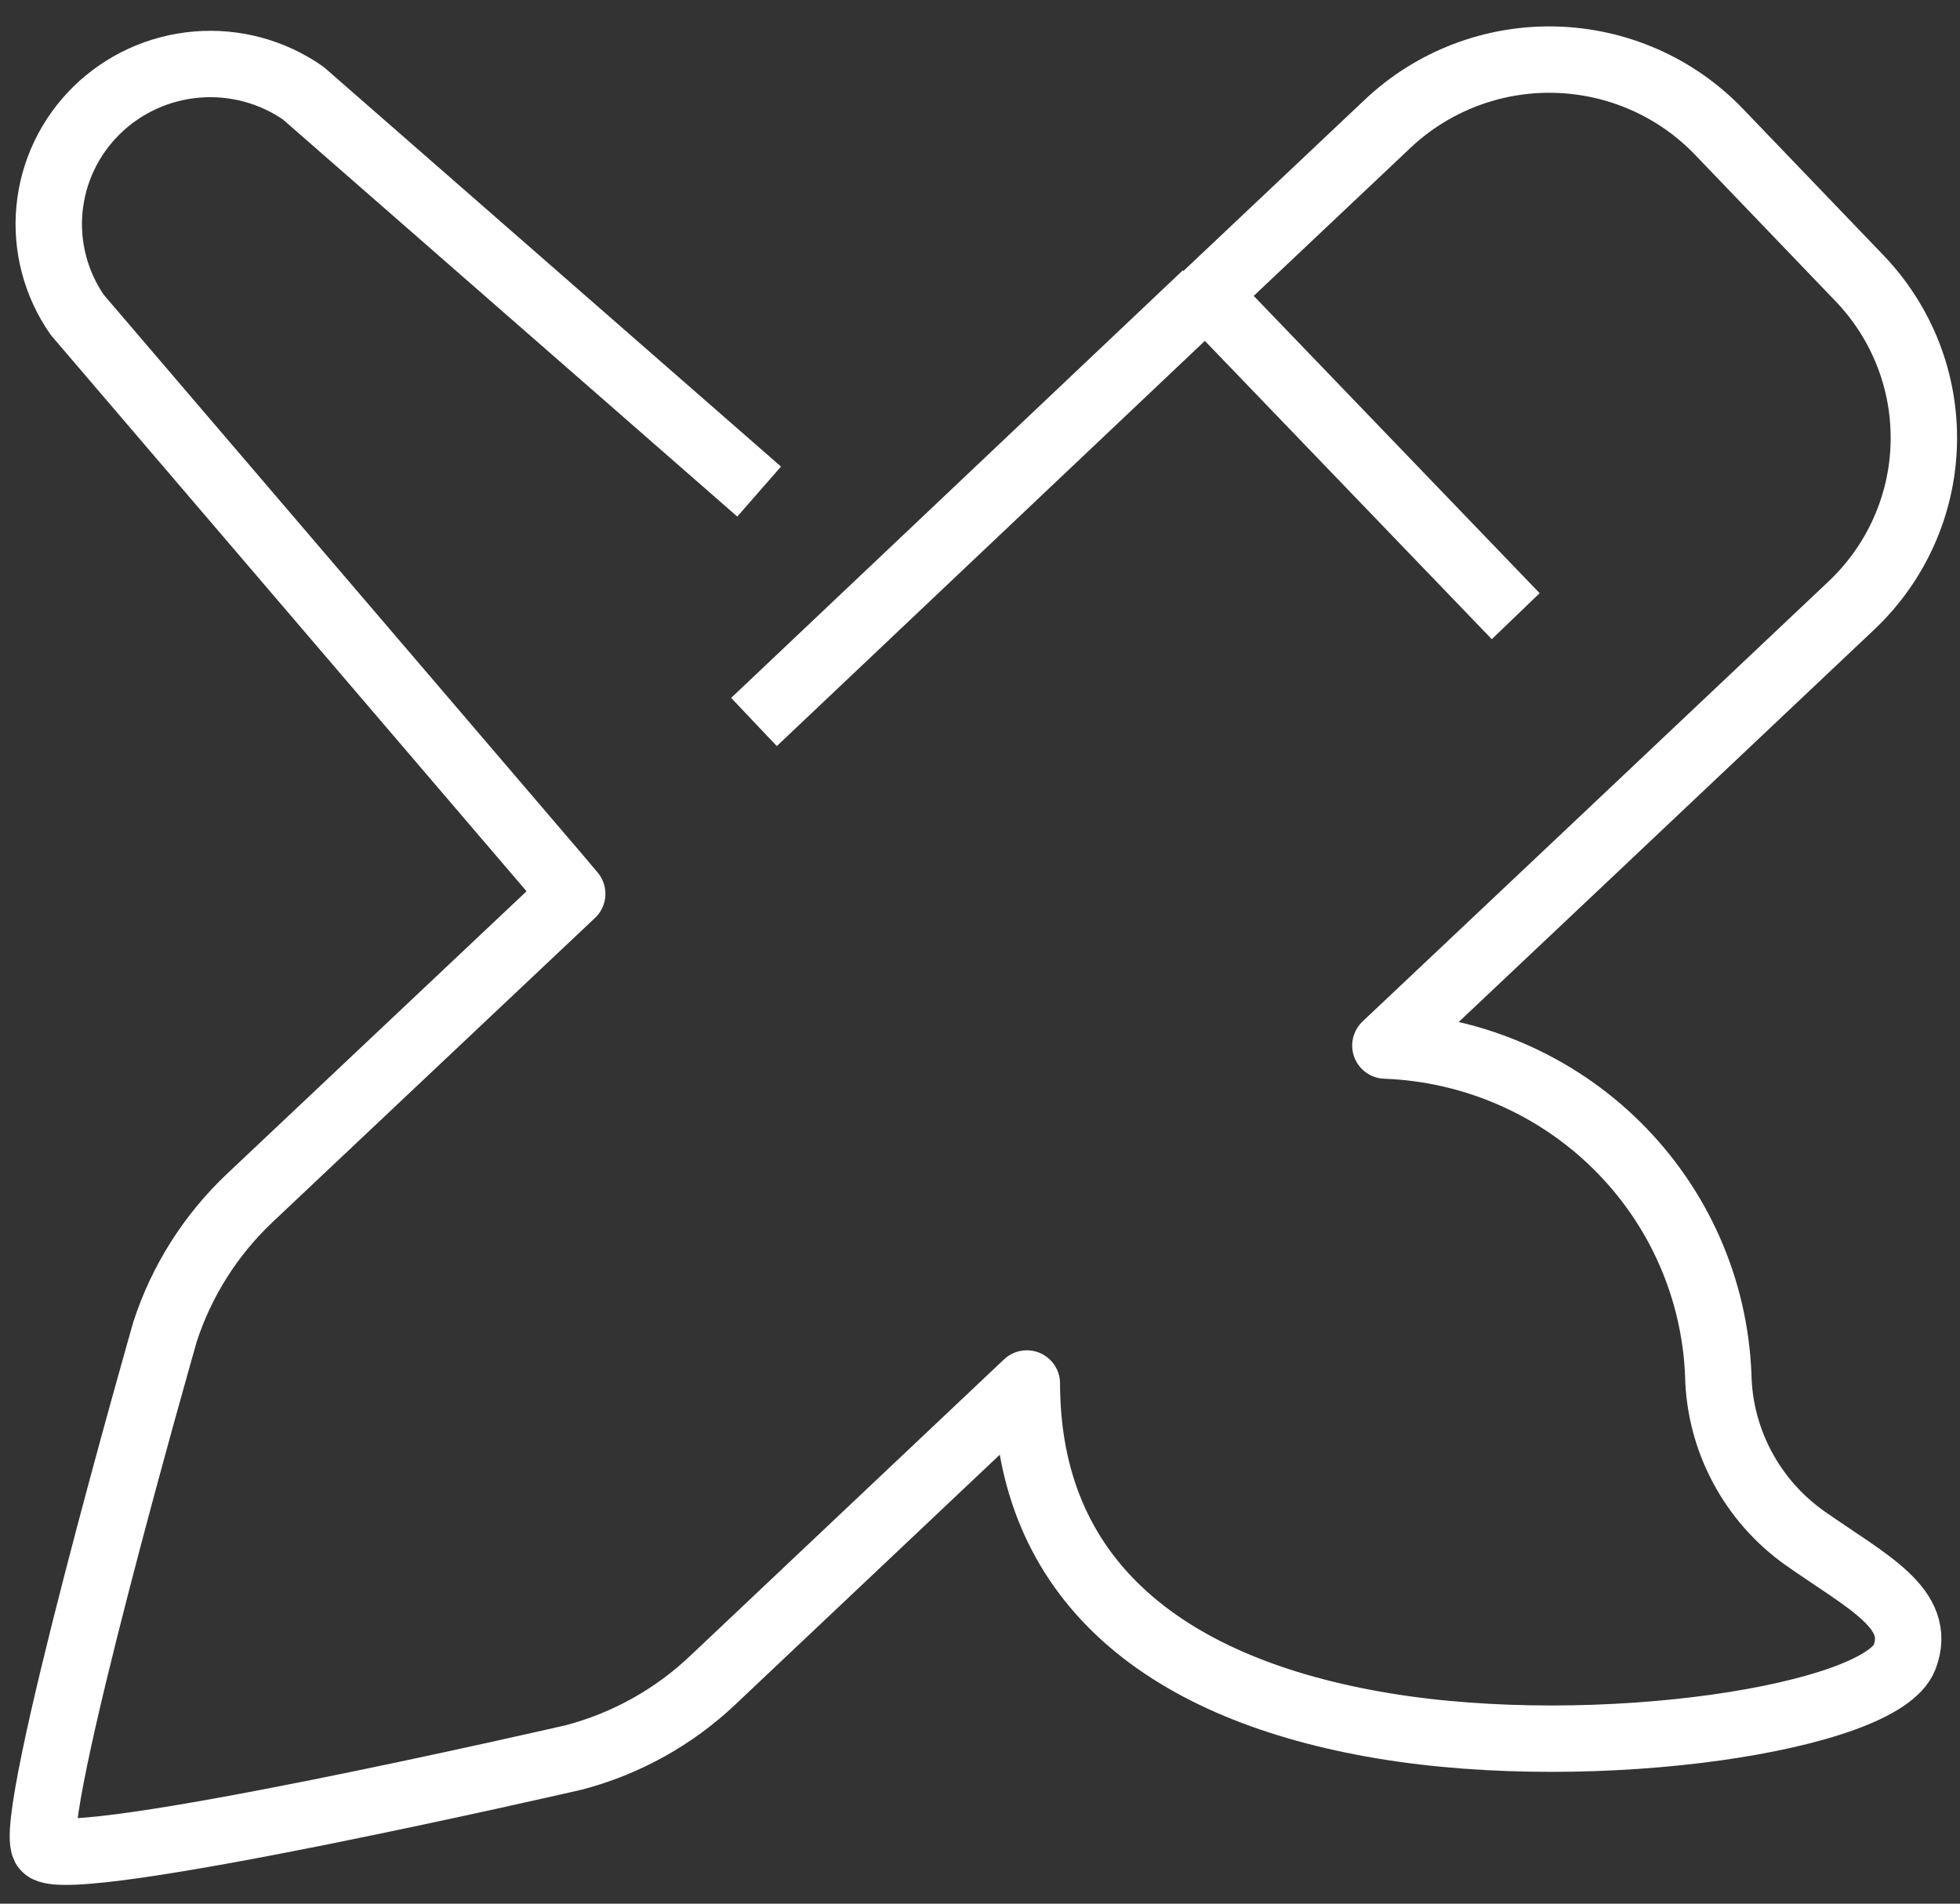 <svg width="70" height="68" viewBox="0 0 70 68" fill="none" xmlns="http://www.w3.org/2000/svg">
<rect x="0" y="0" width="70" height="68" fill="#333333" stroke="none"/>
<path d="M26.928 25.79L43.056 10.52M27.112 17.559L10.832 3.329C9.725 2.556 8.379 2.194 7.03 2.306C5.681 2.418 4.415 2.996 3.452 3.94C2.49 4.884 1.894 6.133 1.767 7.469C1.64 8.805 1.992 10.143 2.76 11.248L20.021 31.434C20.021 31.434 20.177 31.626 20.436 31.928C17.32 34.869 8.906 42.806 8.906 42.806C7.518 44.123 6.482 45.761 5.893 47.575C5.893 47.575 0.824 65.304 1.616 66.007C2.401 66.947 20.509 62.773 20.509 62.773C22.367 62.282 24.069 61.333 25.458 60.015L36.673 49.419C36.673 49.564 36.673 49.718 36.681 49.851C36.879 56.568 41.707 60.36 49.384 61.644C57.061 62.927 67.206 61.356 68.021 59.194C68.679 57.459 66.721 56.527 64.459 54.943C63.524 54.279 62.757 53.408 62.221 52.399C61.684 51.39 61.391 50.271 61.367 49.131C61.249 46.043 59.959 43.113 57.754 40.928C55.55 38.743 52.593 37.464 49.478 37.348L56.63 30.597L66.114 21.636C66.909 20.887 67.548 19.989 67.993 18.994C68.438 18 68.681 16.928 68.707 15.84C68.734 14.752 68.544 13.67 68.148 12.655C67.751 11.64 67.157 10.713 66.399 9.926L61.386 4.701C60.629 3.913 59.722 3.28 58.718 2.839C57.713 2.398 56.631 2.158 55.533 2.131C54.435 2.105 53.342 2.293 52.318 2.686C51.293 3.078 50.357 3.667 49.562 4.418L43.092 10.529L54.133 22.011" stroke="white" stroke-width="2.371" stroke-linejoin="round"/>
</svg>
